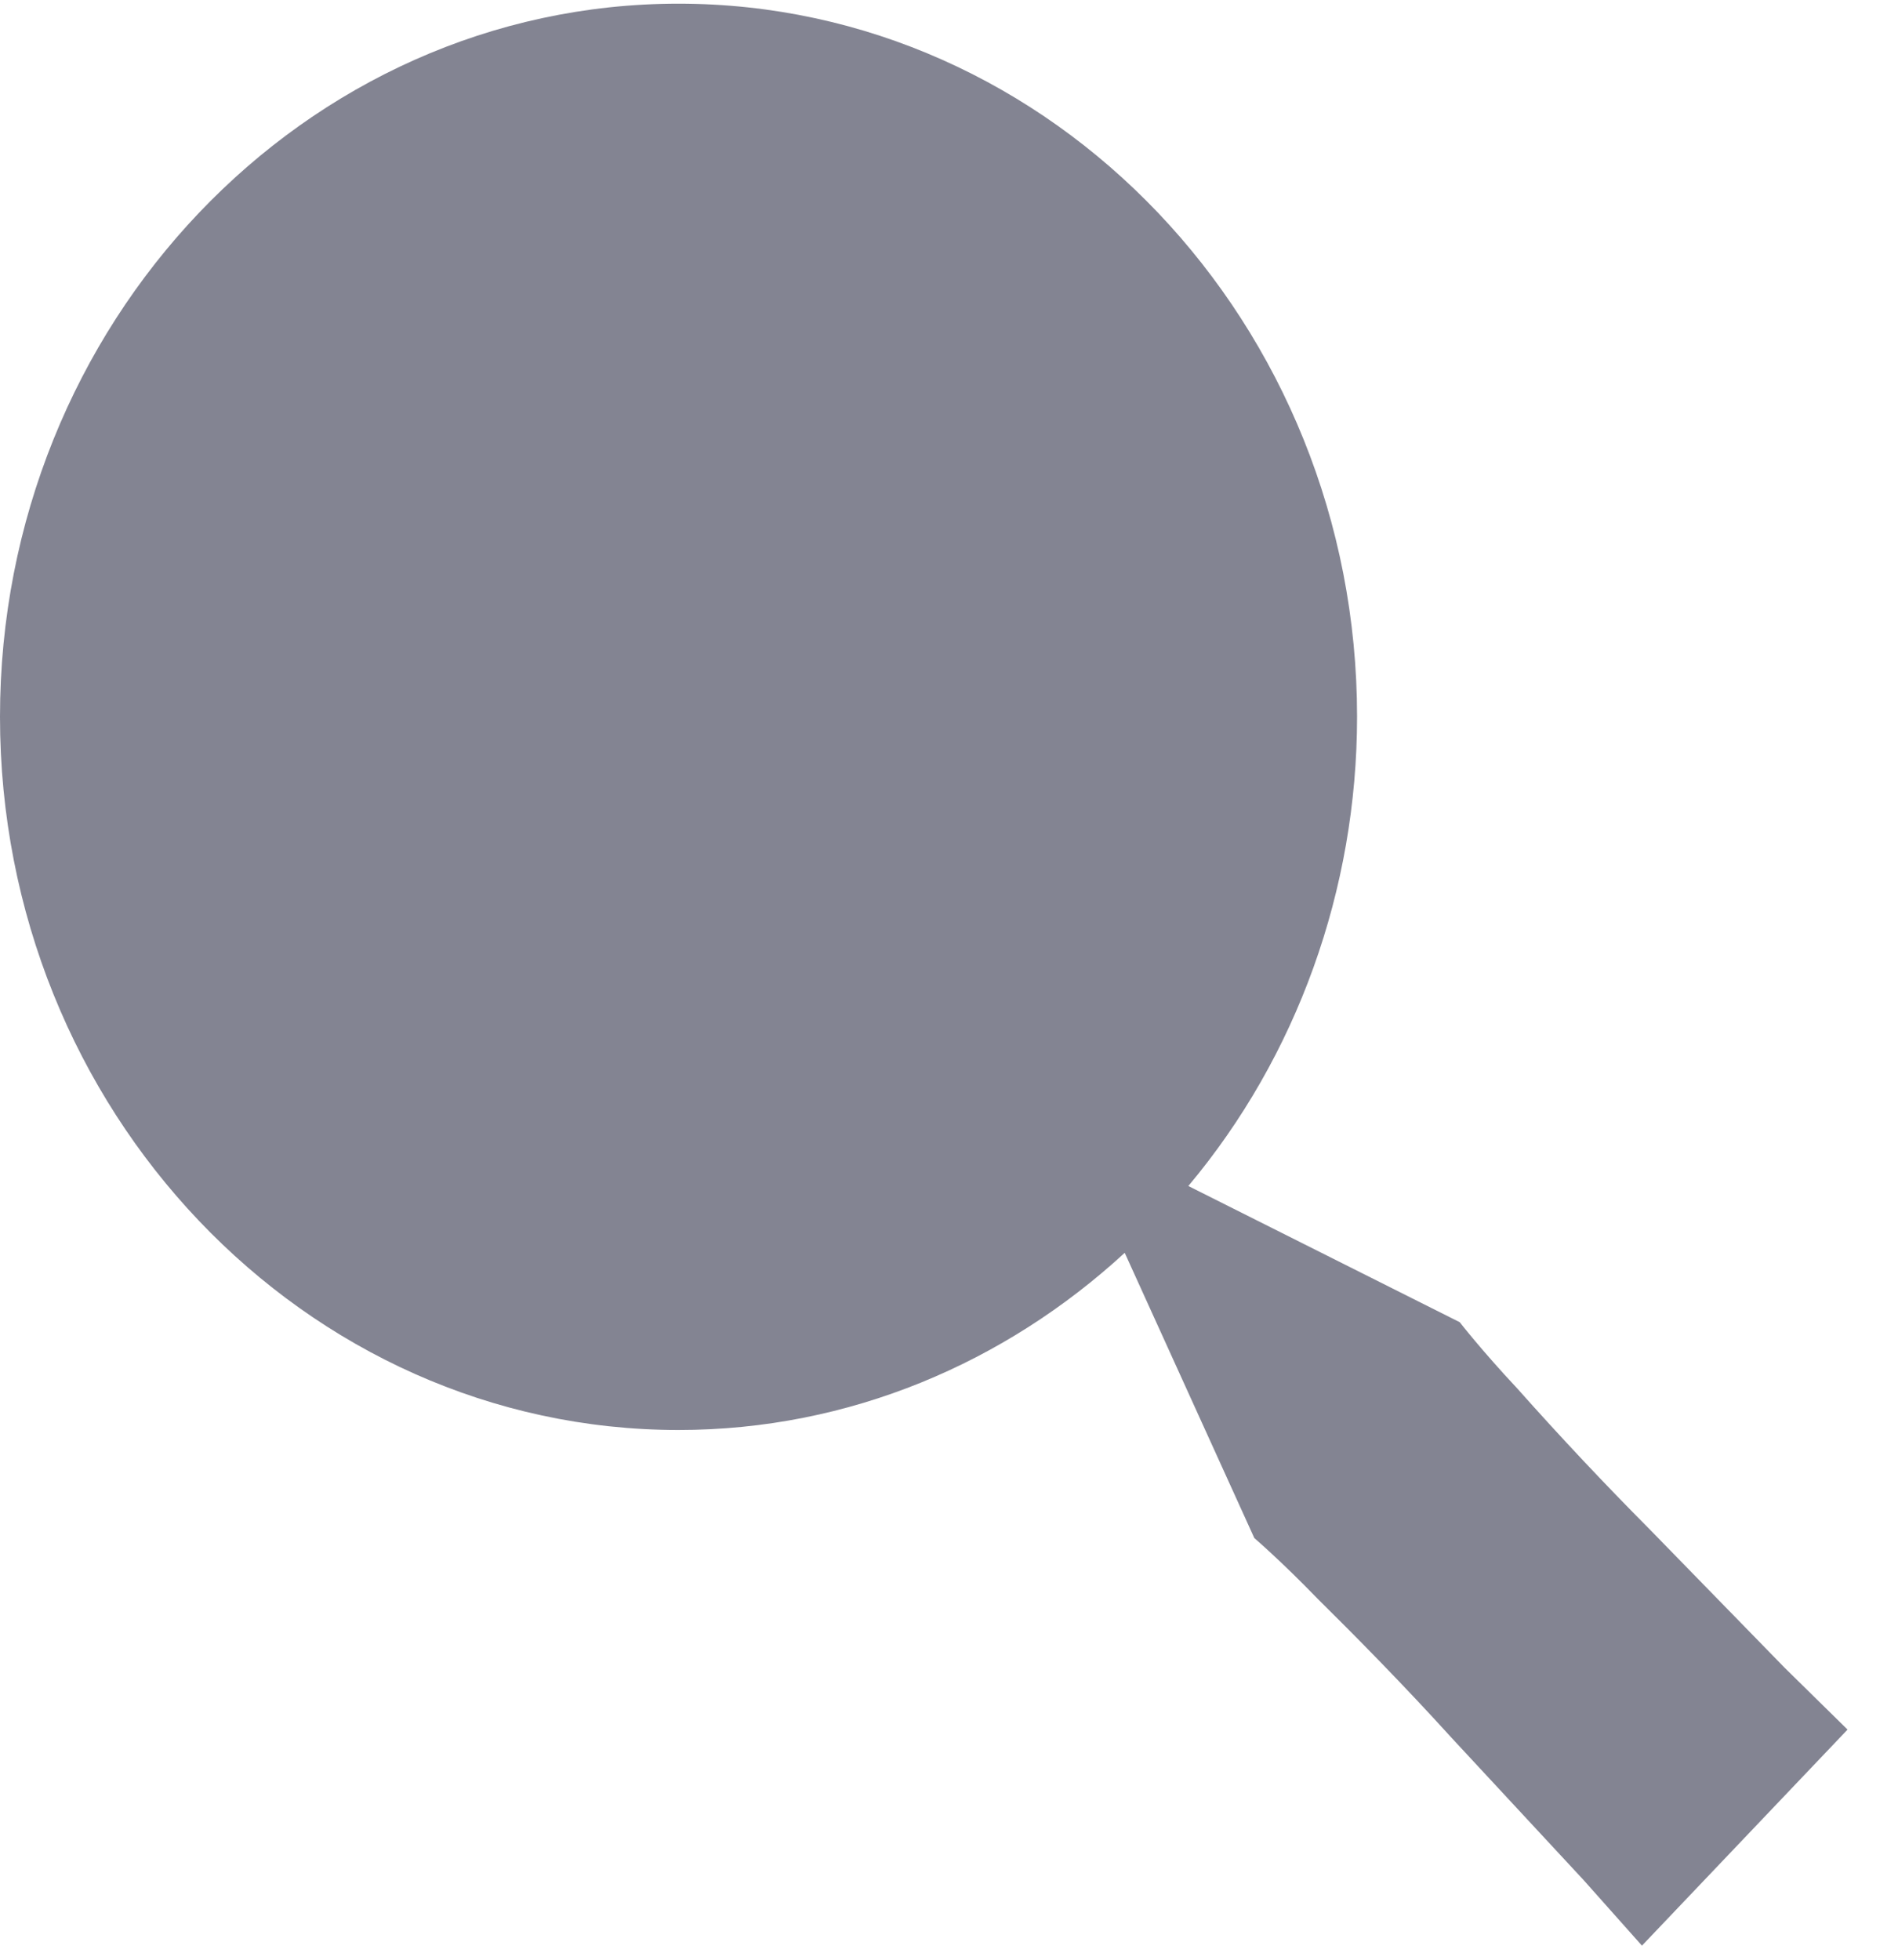 <svg width="31" height="32" viewBox="0 0 31 32" fill="none" xmlns="http://www.w3.org/2000/svg">
<path d="M11.082 23.35C13.874 23.35 16.418 22.252 18.37 20.457L20.487 25.115C20.487 25.115 20.922 25.487 21.521 26.106C22.133 26.71 22.939 27.527 23.712 28.38L25.862 30.696L26.818 31.77L30.176 28.242L29.153 27.237L26.95 24.978C26.208 24.232 25.486 23.464 24.785 22.676C24.196 22.047 23.842 21.59 23.842 21.59L19.409 19.366C21.184 17.25 22.164 14.526 22.165 11.705C22.165 5.285 17.192 0.06 11.082 0.06C4.973 0.06 0 5.285 0 11.705C0 18.125 4.973 23.35 11.082 23.35Z" fill="#838492"/>
</svg>
